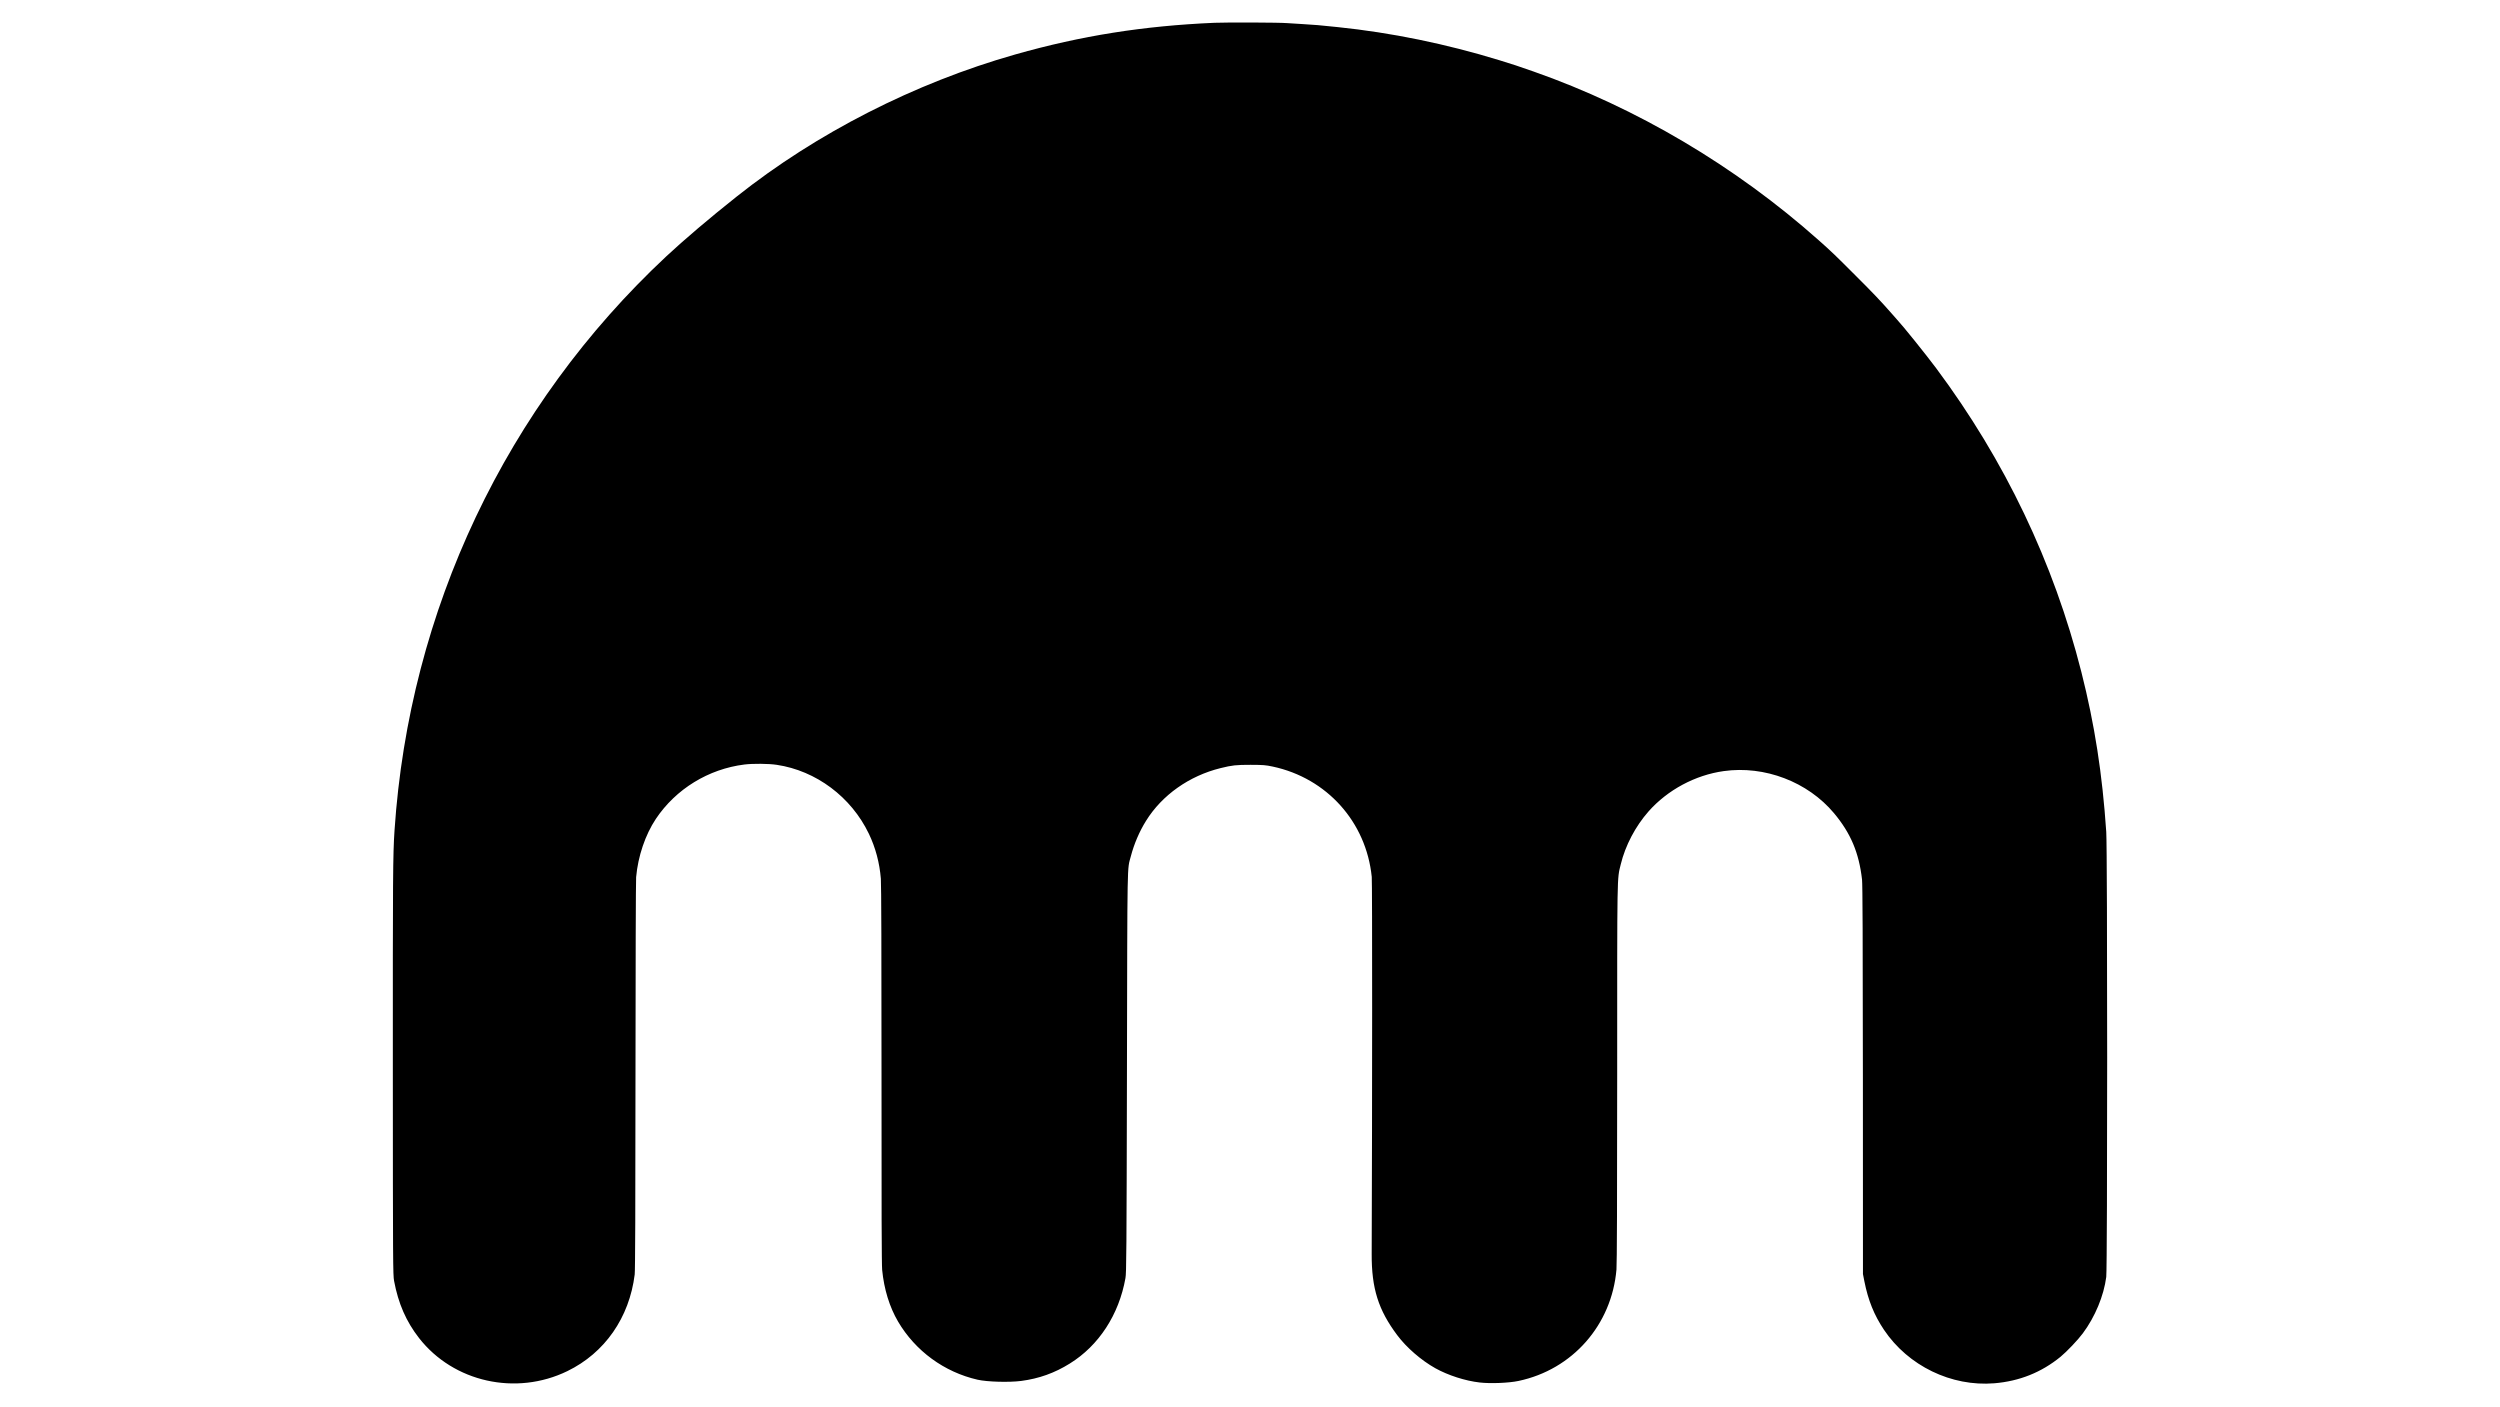 <?xml version="1.0" encoding="UTF-8"?>
<svg xmlns="http://www.w3.org/2000/svg" xmlns:xlink="http://www.w3.org/1999/xlink" width="910px" height="512px" viewBox="0 0 910 512" version="1.1">
<g id="surface1">
<path style=" stroke:none;fill-rule:nonzero;fill:rgb(0%,0%,0%);fill-opacity:1;" d="M 442.086 8.297 C 416.254 9.41 393.645 12.988 369.57 19.816 C 333.004 30.199 297.195 48.473 268.141 71.562 C 258.285 79.383 249.02 87.254 242.547 93.297 C 184.18 147.816 148.965 222.176 143.609 302.223 C 143.016 311.109 142.969 318.793 142.992 389.809 C 143.016 459.852 143.039 464.117 143.445 466.25 C 144.984 474.5 147.852 481.043 152.543 487.062 C 165.078 503.109 187.828 508.184 206.527 499.082 C 220.129 492.469 229.086 479.621 231.031 463.906 C 231.219 462.555 231.293 439.109 231.316 391.848 C 231.34 350.816 231.434 320.734 231.551 319.289 C 232.238 311.656 234.871 303.883 238.734 298.074 C 246.008 287.195 257.879 279.918 270.984 278.281 C 274.02 277.902 279.848 277.949 282.738 278.398 C 297.055 280.535 309.828 290.086 316.25 303.453 C 318.691 308.527 320.16 314.051 320.633 319.859 C 320.797 321.684 320.871 347.852 320.871 391.137 C 320.848 439.492 320.918 460.324 321.105 462.246 C 321.793 469.285 323.785 475.758 326.891 481.043 C 333.191 491.758 343.715 499.438 355.824 502.211 C 359.355 503.016 367.363 503.23 371.727 502.66 C 378.172 501.809 383.859 499.793 389.402 496.332 C 399.973 489.789 407.297 478.555 409.664 465.234 C 410.02 463.266 410.07 456.273 410.211 390.164 C 410.375 310.66 410.258 316.941 411.633 311.656 C 412.793 307.223 414.738 302.648 417.156 298.785 C 422.984 289.398 432.891 282.406 444.312 279.586 C 448.531 278.543 449.93 278.398 455.238 278.398 C 459.836 278.422 460.617 278.473 463.293 279.039 C 482.988 283.258 497.301 299.211 499.316 319.172 C 499.527 321.328 499.504 400.688 499.293 456.438 C 499.242 468.977 501.707 476.824 508.605 486.02 C 511.969 490.523 517.348 495.172 522.469 498.039 C 527.113 500.621 533.367 502.637 538.629 503.23 C 542.492 503.68 549.223 503.418 552.754 502.66 C 572.398 498.512 586.664 482.277 588.395 462.105 C 588.562 460.23 588.656 436.078 588.656 390.828 C 588.656 316.422 588.586 320.215 589.961 314.594 C 591.617 307.77 595.293 300.777 600.078 295.348 C 607 287.527 617.07 282.121 627.449 280.676 C 642.332 278.59 658.02 284.586 667.57 295.988 C 673.66 303.266 676.672 310.398 677.785 320.191 C 677.973 321.969 678.07 341.285 678.094 393.195 L 678.117 463.762 L 678.637 466.418 C 680.012 473.316 682.168 478.672 685.77 484.055 C 694.586 497.184 710.297 504.793 725.914 503.516 C 735.086 502.754 743.07 499.555 750.039 493.867 C 752.312 491.992 756.344 487.773 758.145 485.332 C 762.621 479.336 765.797 471.633 766.676 464.805 C 767.125 461.25 767.125 309.547 766.676 302.816 C 765.254 281.742 762.457 263.727 757.621 244.621 C 747.527 204.777 729.754 167.562 704.777 134.043 C 700.984 128.973 692.668 118.613 690.438 116.242 C 690.32 116.102 689.516 115.199 688.66 114.227 C 684.516 109.512 681.859 106.715 675.508 100.387 C 667.926 92.801 666.836 91.734 662 87.441 C 631.668 60.469 595.695 39.184 558.203 26.027 C 551.949 23.848 551.191 23.586 545.785 21.926 C 526.426 15.977 506.426 11.875 486.875 9.859 C 479.598 9.102 479.148 9.078 474.195 8.77 C 471.922 8.652 469.359 8.484 468.508 8.414 C 465.594 8.18 446.801 8.105 442.086 8.297 Z M 442.086 8.297 "/>
</g>
</svg>
